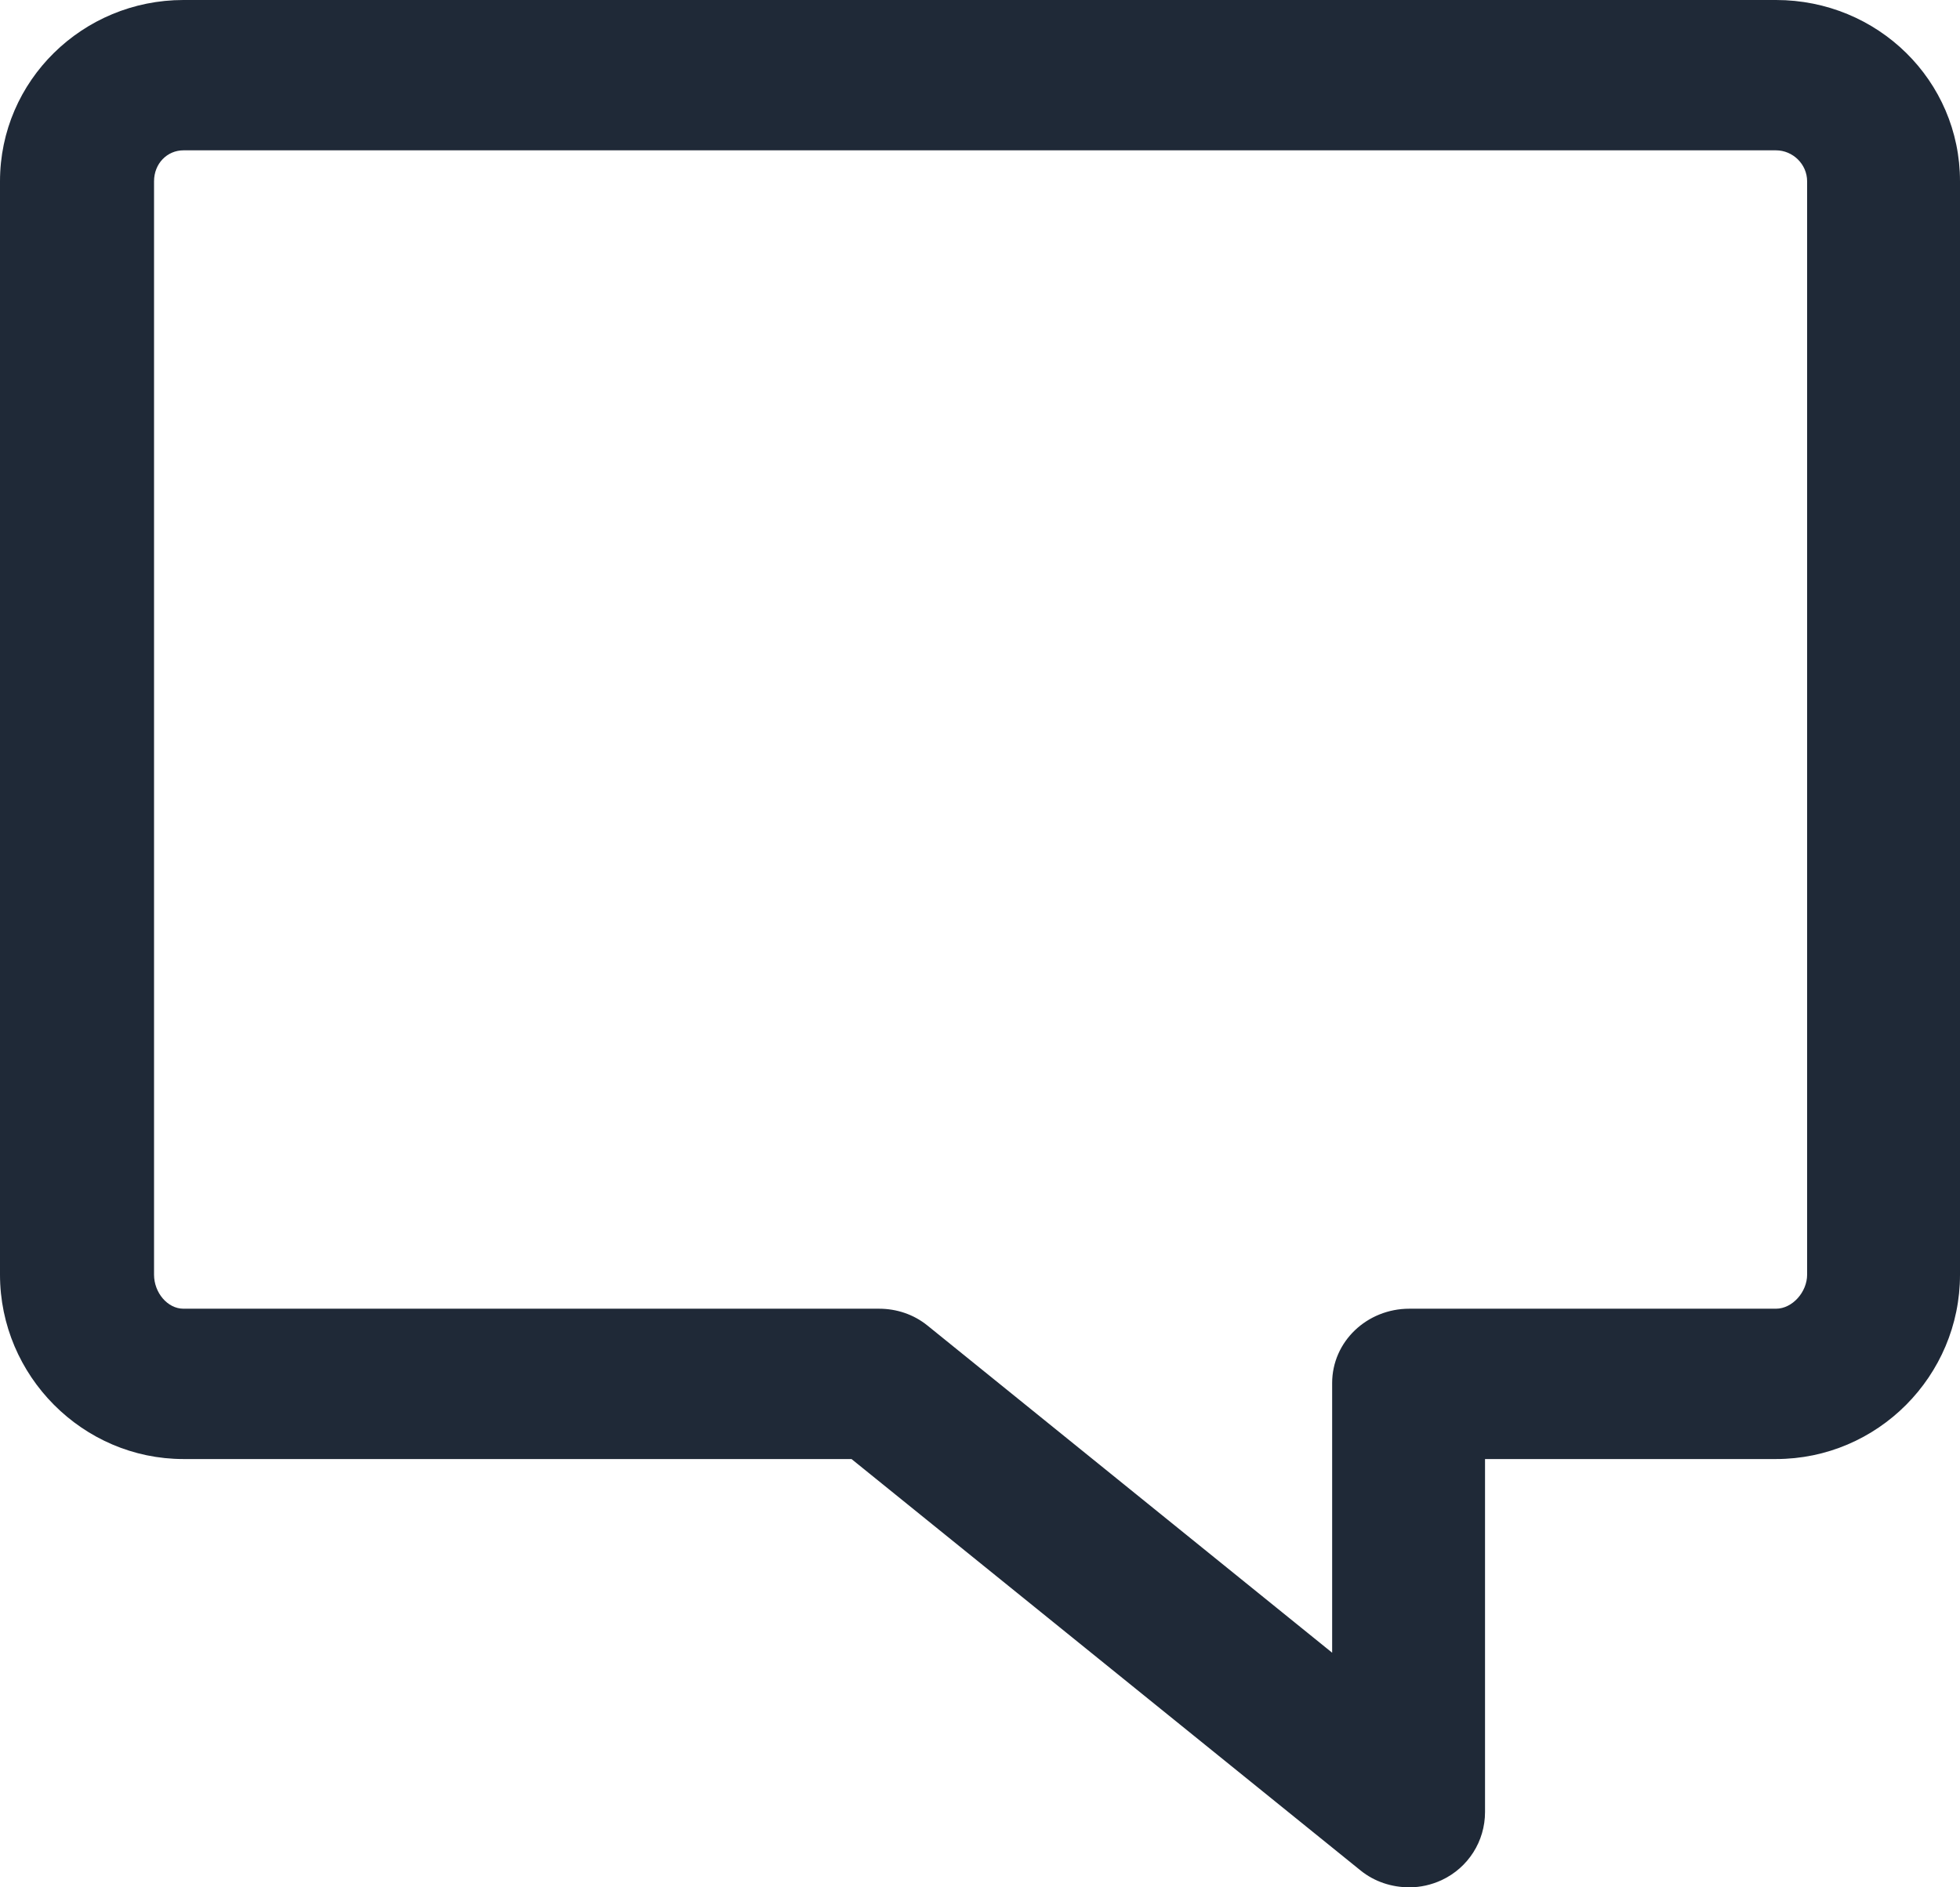 <svg width="27" height="26" viewBox="0 0 27 26" fill="none" xmlns="http://www.w3.org/2000/svg">
<path d="M19.414 26C19.174 26 18.936 25.924 18.744 25.769L11.73 20.1H2.527C1.141 20.1 0 18.955 0 17.56V2.498C0 1.109 1.141 0 2.527 0H24.465C25.866 0 27 1.109 27 2.498V17.56C27 18.955 25.866 20.1 24.465 20.1H20.457V24.963C20.457 25.364 20.227 25.729 19.859 25.901C19.715 25.967 19.567 26 19.414 26ZM2.527 2.071C2.304 2.071 2.122 2.252 2.122 2.498V17.56C2.122 17.808 2.308 18.029 2.527 18.029H12.108C12.352 18.029 12.585 18.107 12.774 18.259L18.351 22.768V19.054C18.351 18.481 18.831 18.029 19.414 18.029H24.465C24.691 18.029 24.894 17.799 24.894 17.56V2.498C24.894 2.26 24.695 2.071 24.465 2.071H2.527Z" fill="#1F2937"/>
</svg>

